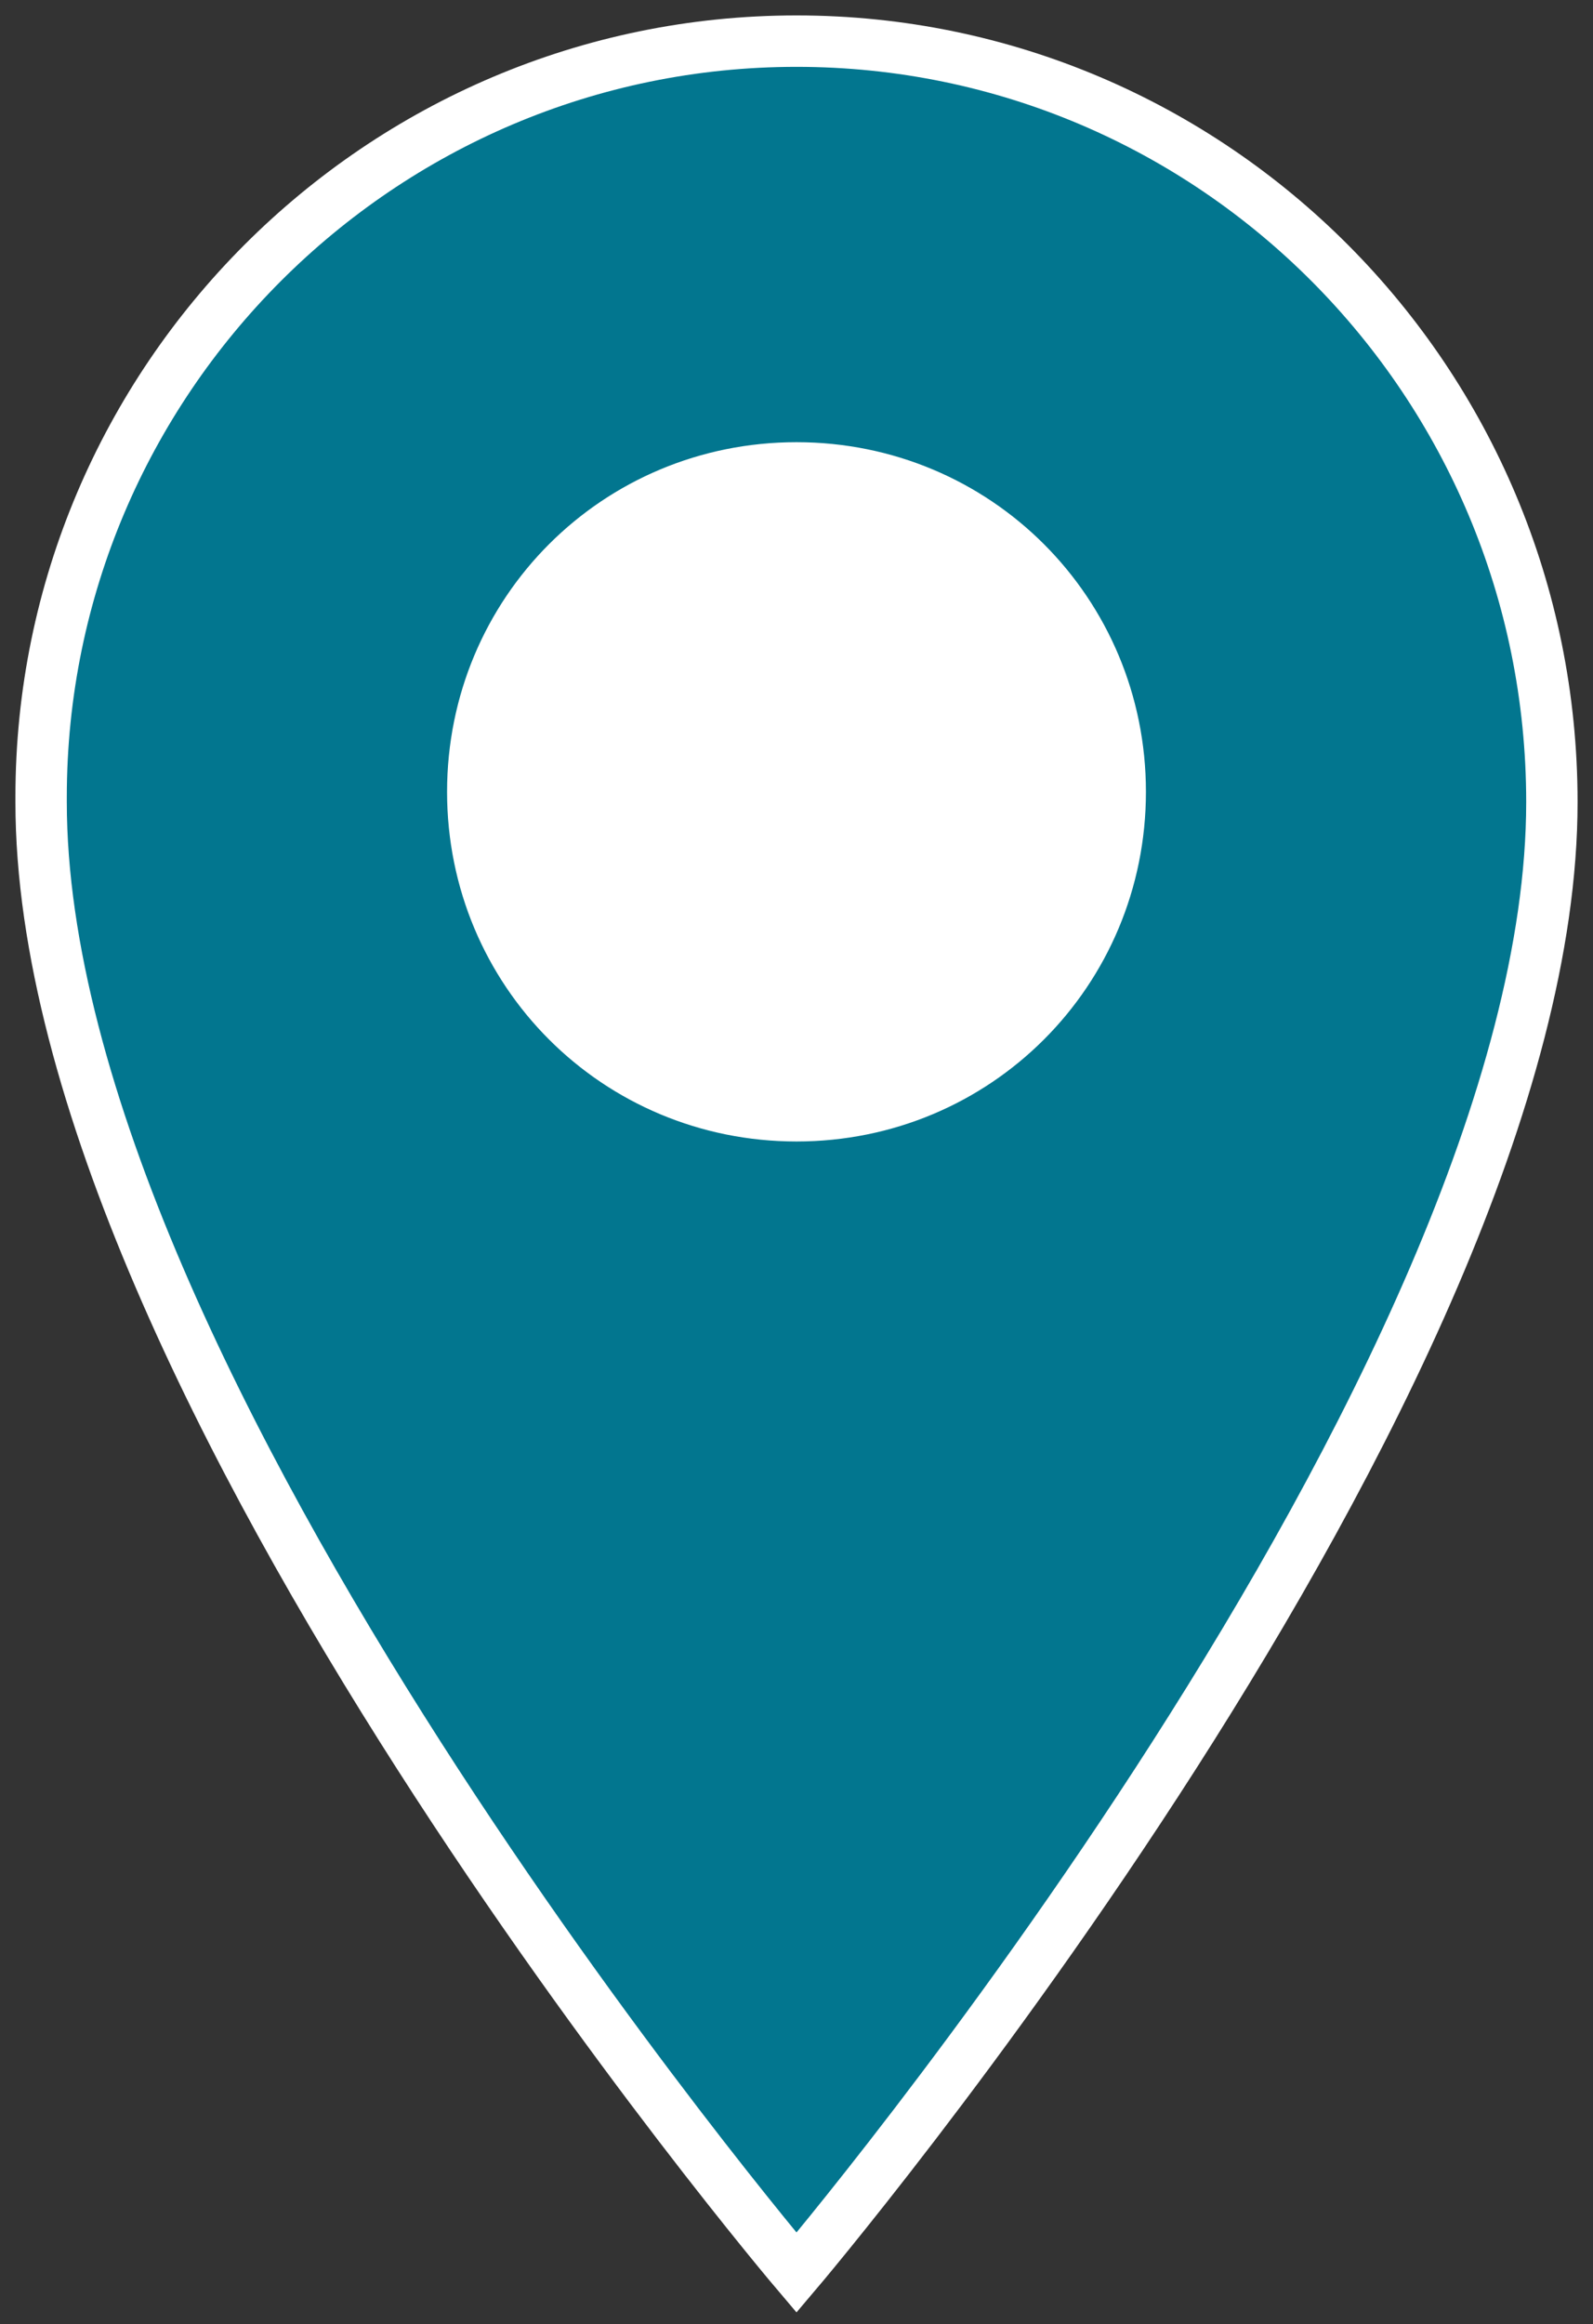 <?xml version="1.0" encoding="utf-8"?>
<!-- Generator: Adobe Illustrator 22.0.1, SVG Export Plug-In . SVG Version: 6.00 Build 0)  -->
<svg version="1.1" id="Layer_1" xmlns="http://www.w3.org/2000/svg" xmlns:xlink="http://www.w3.org/1999/xlink" x="0px" y="0px"
	 viewBox="0 0 31 45.2" style="enable-background:new 0 0 31 45.2;" xml:space="preserve">
<rect x="0" y="0" width="31" height="45.2" fill="#333333" stroke="none"/>
<style type="text/css">
	.st0{fill:#02768F;stroke:#FFFFFF;stroke-miterlimit:10;}
	.st1{fill:#FFFFFF;}
</style>
<g>
	<path class="st0" d="M15.5,0.8C7.4,0.8,0.8,7.4,0.8,15.5c0,0,0,0,0,0.1c0,11.3,14.7,28.6,14.7,28.6s14.7-17.3,14.7-28.6
		C30.2,7.4,23.6,0.8,15.5,0.8C15.5,0.8,15.5,0.8,15.5,0.8z M15.5,21.7c-3.5,0-6.3-2.8-6.3-6.3s2.8-6.3,6.3-6.3s6.3,2.8,6.3,6.3l0,0
		C21.8,18.9,19,21.7,15.5,21.7C15.5,21.7,15.5,21.7,15.5,21.7L15.5,21.7z"/>
	<path class="st1" d="M15.5,21.7c-3.5,0-6.3-2.8-6.3-6.3s2.8-6.3,6.3-6.3s6.3,2.8,6.3,6.3l0,0C21.8,18.9,19,21.7,15.5,21.7
		C15.5,21.7,15.5,21.7,15.5,21.7L15.5,21.7z"/>
</g>
</svg>
